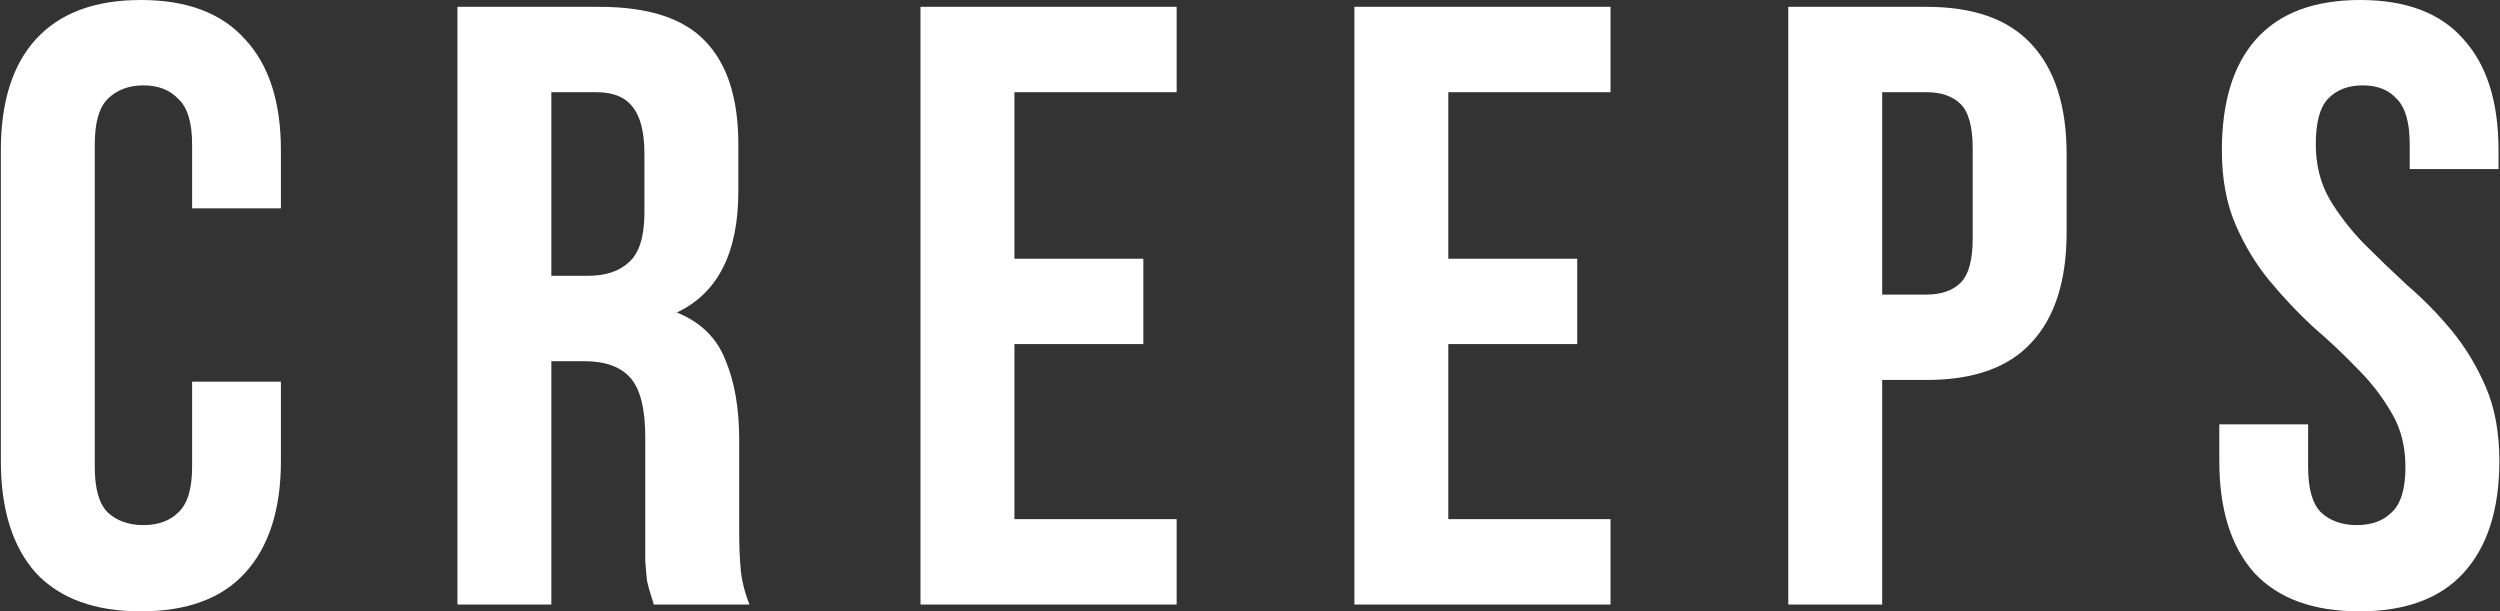 <svg width="1464" height="358" viewBox="0 0 1464 358" fill="none" xmlns="http://www.w3.org/2000/svg">
<rect x="0" y="0" width="1464" height="358" fill="#333333" stroke="none"/>
<path d="M164.5 223.5V270C164.5 298.333 157.5 320.167 143.5 335.5C129.833 350.5 109.5 358 82.5 358C55.5 358 35 350.5 21 335.5C7.333 320.167 0.5 298.333 0.5 270V88C0.5 59.667 7.333 38 21 23C35 7.667 55.5 -2.14577e-06 82.5 -2.14577e-06C109.5 -2.14577e-06 129.833 7.667 143.5 23C157.5 38 164.5 59.667 164.5 88V122H112.5V84.5C112.5 71.833 109.833 63 104.5 58C99.5 52.667 92.667 50 84 50C75.333 50 68.333 52.667 63 58C58 63 55.5 71.833 55.5 84.5V273.5C55.5 286.167 58 295 63 300C68.333 305 75.333 307.5 84 307.5C92.667 307.5 99.5 305 104.5 300C109.833 295 112.5 286.167 112.5 273.5V223.5H164.5ZM382.871 354C382.204 351.667 381.538 349.5 380.871 347.5C380.204 345.5 379.538 343 378.871 340C378.538 337 378.204 333.167 377.871 328.5C377.871 323.833 377.871 318 377.871 311V256C377.871 239.667 375.038 228.167 369.371 221.5C363.704 214.833 354.538 211.5 341.871 211.5H322.871V354H267.871V4H350.871C379.538 4 400.204 10.667 412.871 24C425.871 37.333 432.371 57.5 432.371 84.5V112C432.371 148 420.371 171.667 396.371 183C410.371 188.667 419.871 198 424.871 211C430.204 223.667 432.871 239.167 432.871 257.5V311.5C432.871 320.167 433.204 327.833 433.871 334.5C434.538 340.833 436.204 347.333 438.871 354H382.871ZM322.871 54V161.5H344.371C354.704 161.5 362.704 158.833 368.371 153.5C374.371 148.167 377.371 138.5 377.371 124.5V90C377.371 77.333 375.038 68.167 370.371 62.5C366.038 56.833 359.038 54 349.371 54H322.871ZM594.043 151.5H669.543V201.5H594.043V304H689.043V354H539.043V4H689.043V54H594.043V151.5ZM848.125 151.5H923.625V201.5H848.125V304H943.125V354H793.125V4H943.125V54H848.125V151.5ZM1128.21 4C1155.87 4 1176.37 11.333 1189.71 26C1203.37 40.667 1210.21 62.167 1210.21 90.5V136C1210.21 164.333 1203.37 185.833 1189.71 200.5C1176.37 215.167 1155.87 222.5 1128.21 222.5H1102.21V354H1047.21V4H1128.21ZM1102.21 54V172.5H1128.21C1136.87 172.5 1143.54 170.167 1148.21 165.5C1152.87 160.833 1155.21 152.167 1155.21 139.5V87C1155.21 74.333 1152.87 65.667 1148.21 61C1143.54 56.333 1136.87 54 1128.21 54H1102.21ZM1301.13 88C1301.13 59.667 1307.79 38 1321.12 23C1334.79 7.667 1355.13 -2.14577e-06 1382.13 -2.14577e-06C1409.13 -2.14577e-06 1429.29 7.667 1442.63 23C1456.29 38 1463.13 59.667 1463.13 88V99H1411.13V84.5C1411.13 71.833 1408.63 63 1403.63 58C1398.96 52.667 1392.29 50 1383.63 50C1374.96 50 1368.13 52.667 1363.13 58C1358.46 63 1356.13 71.833 1356.13 84.5C1356.13 96.5 1358.79 107.167 1364.13 116.5C1369.46 125.5 1376.13 134.167 1384.13 142.5C1392.13 150.5 1400.63 158.667 1409.63 167C1418.96 175 1427.63 183.833 1435.63 193.5C1443.63 203.167 1450.29 214.167 1455.63 226.5C1460.96 238.833 1463.63 253.333 1463.63 270C1463.63 298.333 1456.63 320.167 1442.63 335.5C1428.96 350.5 1408.63 358 1381.63 358C1354.63 358 1334.13 350.5 1320.13 335.5C1306.46 320.167 1299.63 298.333 1299.63 270V248.5H1351.63V273.5C1351.63 286.167 1354.13 295 1359.13 300C1364.46 305 1371.46 307.5 1380.13 307.5C1388.79 307.5 1395.63 305 1400.63 300C1405.96 295 1408.63 286.167 1408.63 273.5C1408.63 261.5 1405.96 251 1400.63 242C1395.29 232.667 1388.63 224 1380.63 216C1372.63 207.667 1363.96 199.5 1354.63 191.5C1345.63 183.167 1337.13 174.167 1329.13 164.5C1321.13 154.833 1314.46 143.833 1309.13 131.5C1303.79 119.167 1301.13 104.667 1301.13 88Z" fill="white"/>
</svg>
